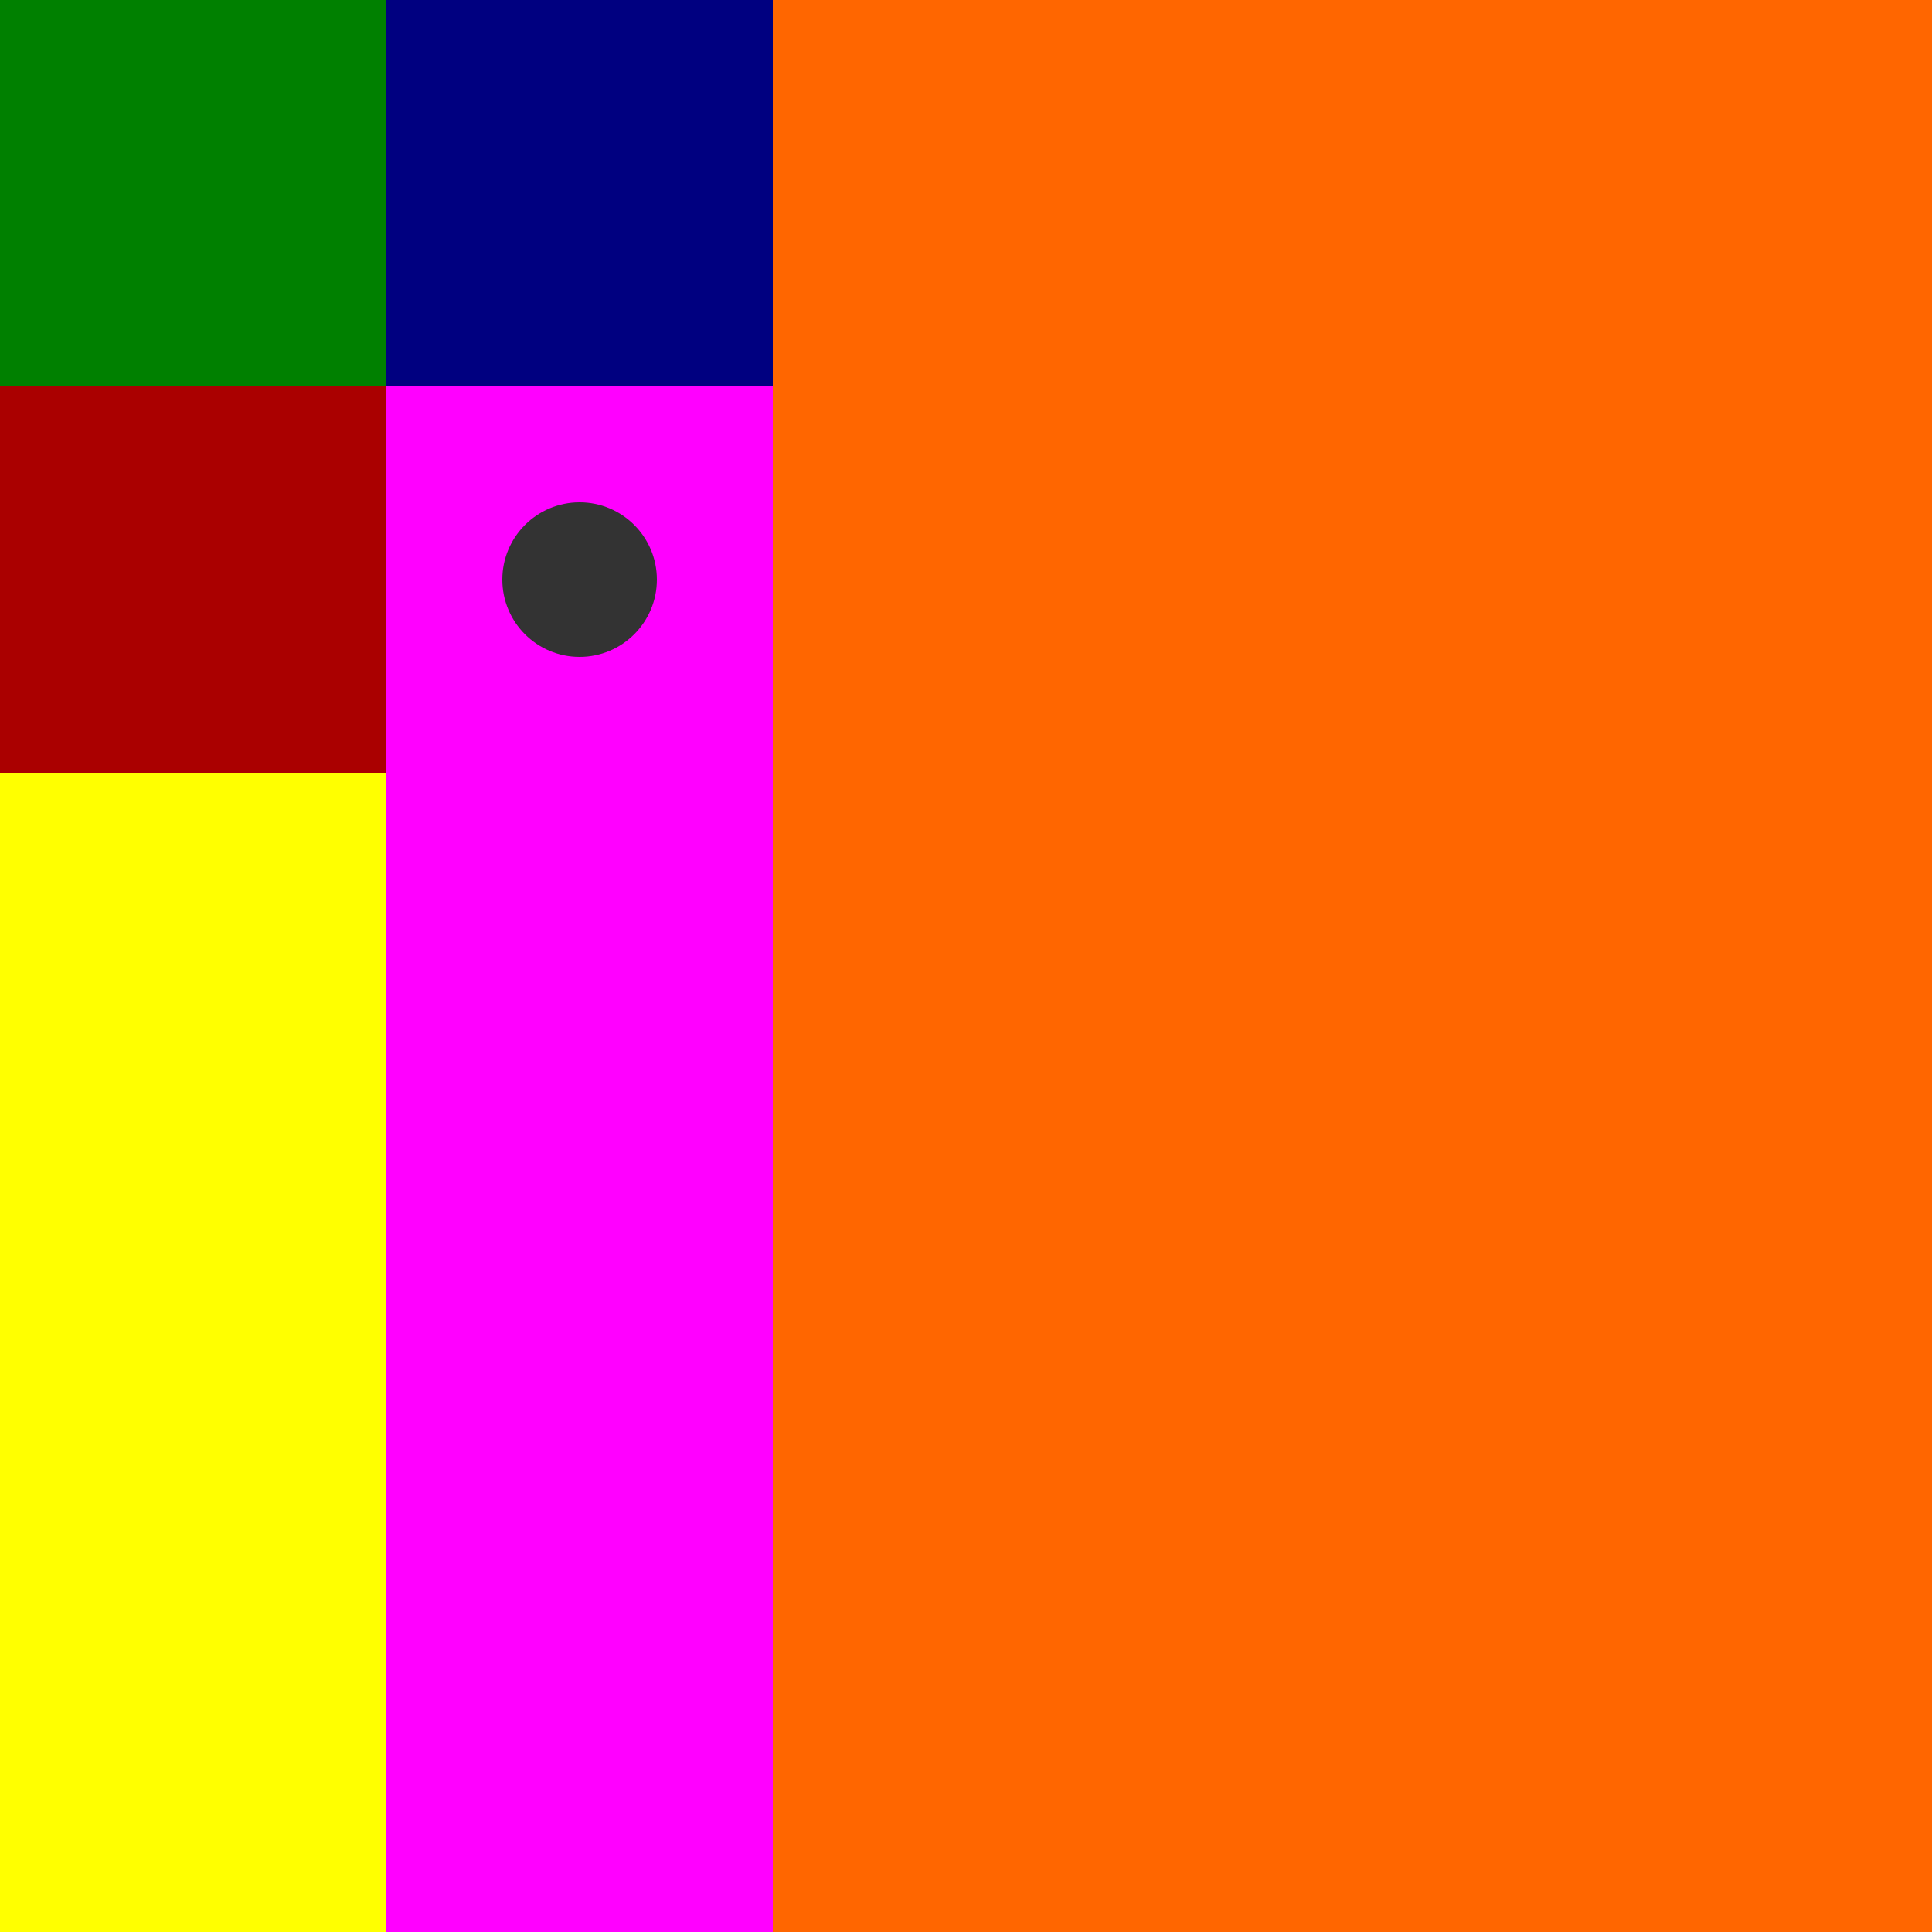 <?xml version="1.0" encoding="UTF-8" standalone="no"?>
<!-- Created with Inkscape (http://www.inkscape.org/) -->

<svg
   xmlns:dc="http://purl.org/dc/elements/1.1/"
   xmlns:cc="http://creativecommons.org/ns#"
   xmlns:rdf="http://www.w3.org/1999/02/22-rdf-syntax-ns#"
   xmlns:svg="http://www.w3.org/2000/svg"
   xmlns="http://www.w3.org/2000/svg"
   xmlns:sodipodi="http://sodipodi.sourceforge.net/DTD/sodipodi-0.dtd"
   xmlns:inkscape="http://www.inkscape.org/namespaces/inkscape"
   version="1.1"
   width="1000"
   height="1000"
   id="svg2"
   inkscape:version="0.48.2 r9819"
   sodipodi:docname="field.svg">
  <rect width="100%" height="100%" fill="#333333" stroke="none"/>
  <sodipodi:namedview
     pagecolor="#ffffff"
     bordercolor="#666666"
     borderopacity="1"
     objecttolerance="10"
     gridtolerance="10"
     guidetolerance="10"
     inkscape:pageopacity="0"
     inkscape:pageshadow="2"
     inkscape:window-width="1440"
     inkscape:window-height="774"
     id="namedview3048"
     showgrid="true"
     inkscape:zoom="2.56"
     inkscape:cx="390.2246"
     inkscape:cy="731.86588"
     inkscape:window-x="0"
     inkscape:window-y="0"
     inkscape:window-maximized="1"
     inkscape:current-layer="svg2">
    <inkscape:grid
       type="xygrid"
       id="grid3037"
       empspacing="5"
       visible="true"
       enabled="true"
       snapvisiblegridlinesonly="true"
       spacingy="20px"
       spacingx="20px" />
  </sodipodi:namedview>
  <defs
     id="defs4" />
  <g
     transform="translate(0,-52.362)"
     id="layer1">
    <rect
       width="200"
       height="200"
       x="0"
       y="0"
       transform="translate(0,52.362)"
       id="rect2983"
       style="fill:#008000" />
    <rect
       width="200"
       height="200"
       x="200"
       y="0"
       transform="translate(0,52.362)"
       id="rect2985"
       style="fill:#000080" />
    <rect
       width="200"
       height="200"
       x="0"
       y="200"
       transform="translate(0,52.362)"
       id="rect2987"
       style="fill:#aa0000" />
  </g>
  <rect
     style="fill:#ffff00"
     id="rect3041"
     width="200"
     height="600"
     x="0"
     y="400" />
  <path
     style="fill:#ff00ff"
     d="M 200 200 L 200 1000 L 400 1000 L 400 200 L 200 200 z M 300 260 C 322.091 260 340 277.909 340 300 C 340 322.091 322.091 340 300 340 C 277.909 340 260 322.091 260 300 C 260 277.909 277.909 260 300 260 z "
     id="rect3043" />
  <rect
     style="fill:#ff6600"
     id="rect3045"
     width="600"
     height="1000"
     x="400"
     y="0" />
</svg>
